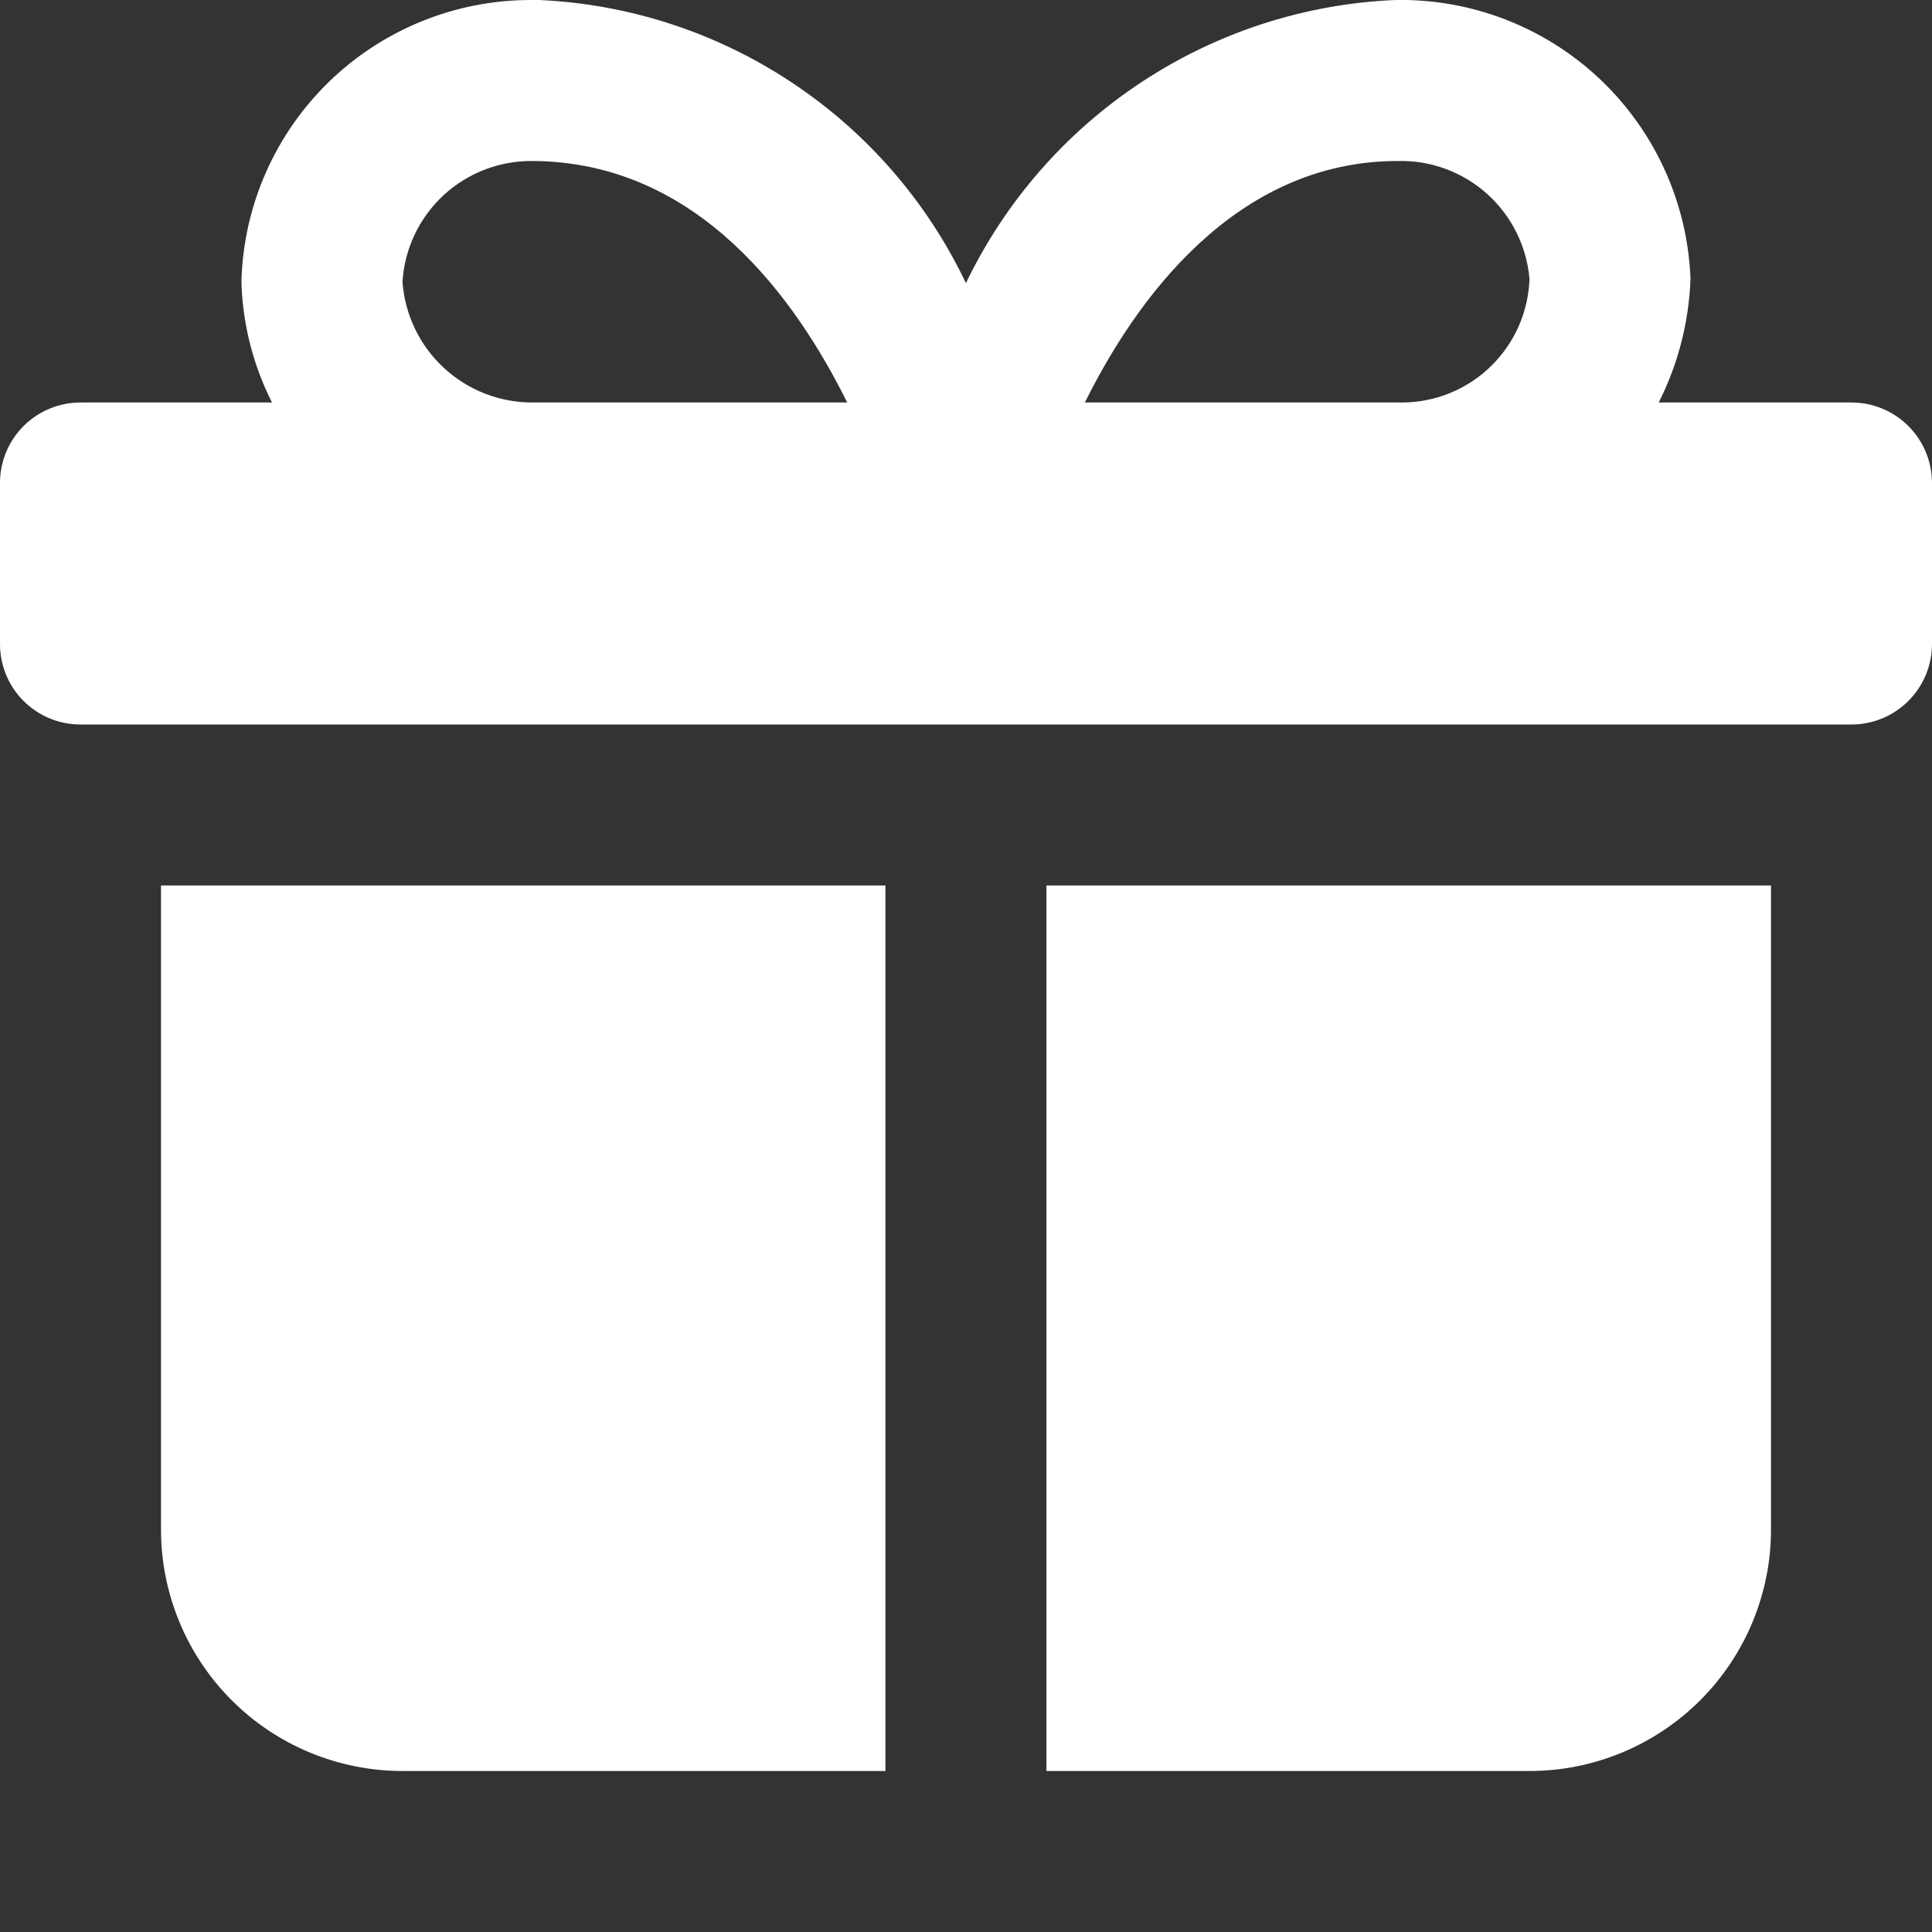 <svg width="24" height="24" viewBox="0 0 24 24" fill="none" xmlns="http://www.w3.org/2000/svg">
<rect x="0" y="0" width="24" height="24" fill="#333333" stroke="none"/>
<path fill-rule="evenodd" clip-rule="evenodd" d="M23 5H20.605C20.846 4.524 20.98 4.001 21 3.467C20.965 2.524 20.561 1.632 19.875 0.983C19.189 0.335 18.276 -0.018 17.332 6.0086e-05C16.208 0.048 15.119 0.401 14.179 1.021C13.24 1.64 12.487 2.503 11.999 3.517C11.518 2.506 10.77 1.644 9.836 1.025C8.903 0.405 7.819 0.051 6.7 6.0086e-05H6.586C5.655 0.002 4.762 0.364 4.093 1.01C3.424 1.657 3.032 2.537 3 3.467V3.533C3.019 4.044 3.148 4.544 3.379 5H1C0.734 5 0.48 5.105 0.292 5.293C0.105 5.48 -0 5.735 -0 6V8C-0 8.265 0.105 8.52 0.292 8.707C0.48 8.895 0.734 9 1 9H23C23.265 9 23.519 8.895 23.707 8.707C23.894 8.52 24 8.265 24 8V6C24 5.735 23.894 5.48 23.707 5.293C23.519 5.105 23.265 5 23 5ZM17.363 2C17.772 1.989 18.169 2.136 18.473 2.408C18.777 2.681 18.966 3.06 19 3.467C18.985 3.876 18.814 4.264 18.52 4.55C18.227 4.836 17.834 4.997 17.424 5H13.477C14.1 3.741 15.336 2 17.363 2ZM5 3.5C5.025 3.091 5.207 2.707 5.507 2.428C5.808 2.149 6.204 1.996 6.614 2C8.683 2.008 9.895 3.731 10.524 5H6.624C6.213 5.003 5.817 4.85 5.515 4.571C5.213 4.293 5.029 3.91 5 3.5ZM12.999 11V22H19C19.795 22 20.558 21.684 21.121 21.121C21.683 20.559 22 19.796 22 19V11H12.999ZM2 11H10.999V22H5C4.204 22 3.441 21.684 2.878 21.121C2.316 20.559 2 19.796 2 19V11Z" fill="white"/>
</svg>
